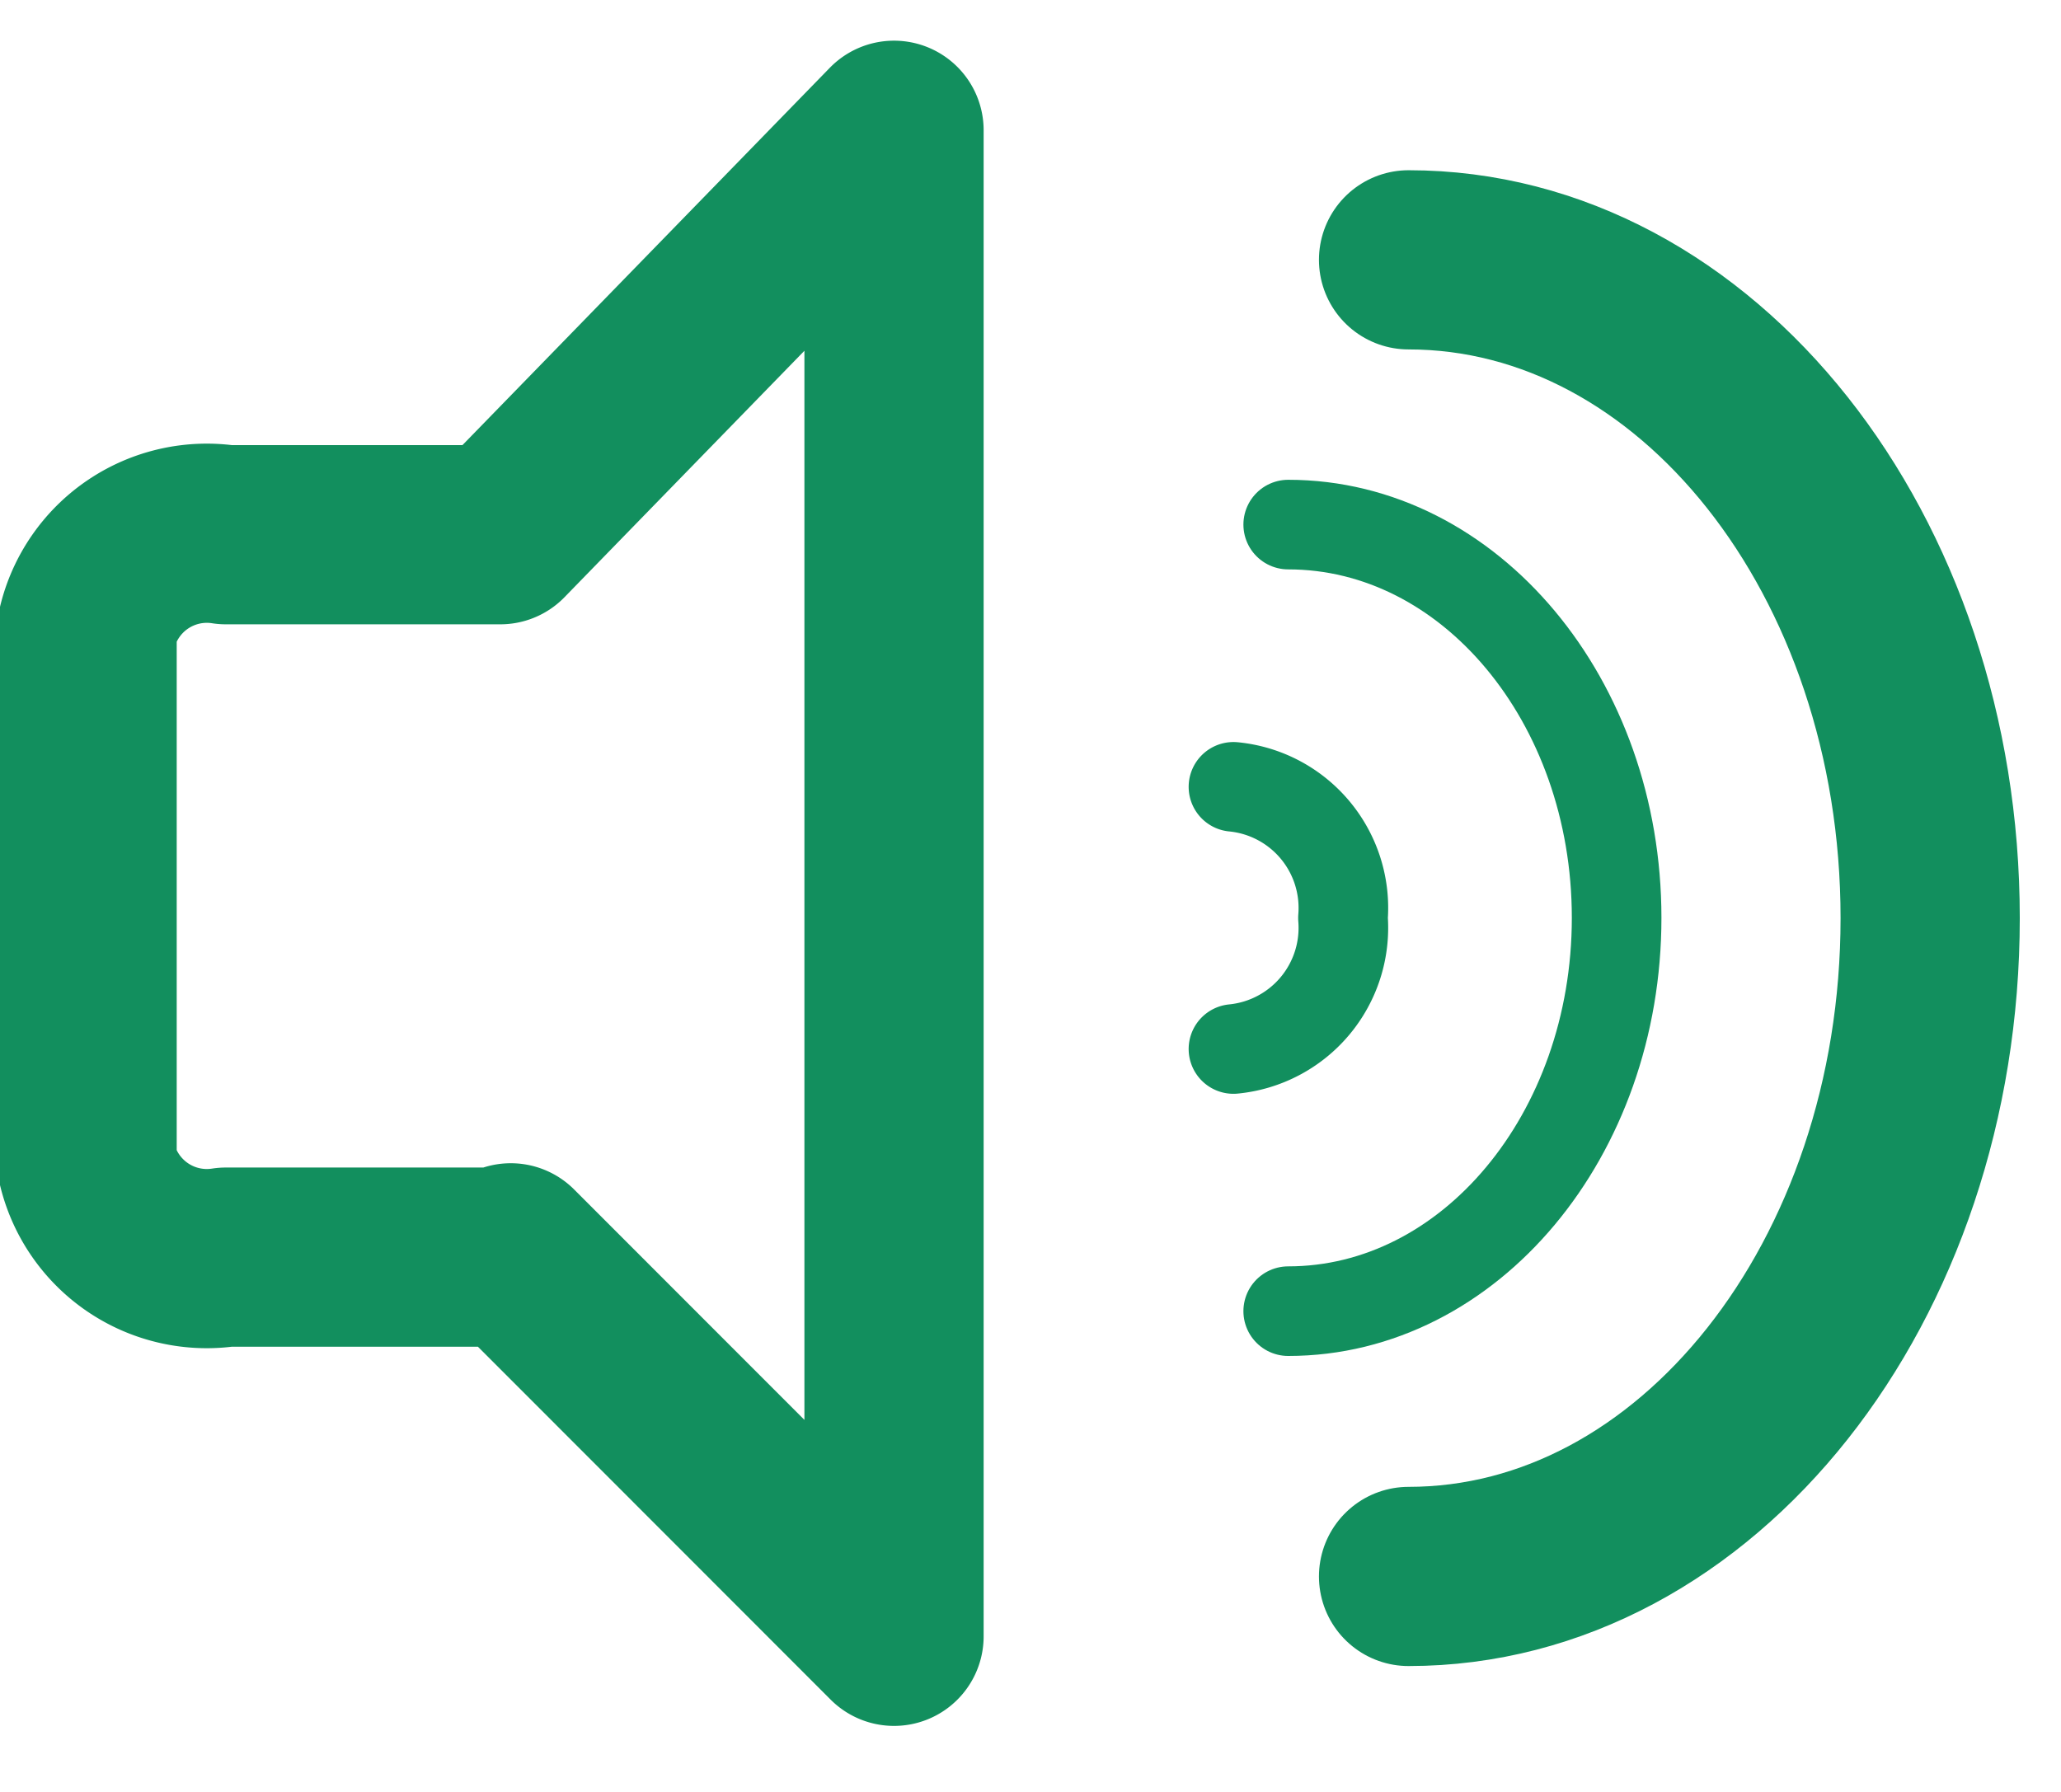 <svg id="ICO_voice" data-name="ICO voice" xmlns="http://www.w3.org/2000/svg" width="23" height="20" viewBox="0 0 23 20">
  <defs>
    <style>
      .cls-1, .cls-2 {
        fill: none;
        stroke: #128f5e;
        stroke-linecap: round;
        stroke-linejoin: round;
        fill-rule: evenodd;
      }

      .cls-1 {
        stroke-width: 2px;
      }

      .cls-2 {
        stroke-width: 1px;
      }
    </style>
  </defs>
  <path id="Kształt_694_kopia_3" data-name="Kształt 694 kopia 3" class="cls-1" d="M9.977,18.263L5.7,13.983a0.187,0.187,0,0,1-.08.048H2.52A1.373,1.373,0,0,1,.972,12.992V7.008A1.373,1.373,0,0,1,2.52,5.968H5.583L9.977,1.454V18.263Z"/>
  <path id="Elipsa_694" data-name="Elipsa 694" class="cls-2" d="M14.376,5.855c2.024,0,3.665,1.965,3.665,4.389s-1.641,4.39-3.665,4.39"/>
  <path id="Elipsa_695" data-name="Elipsa 695" class="cls-2" d="M13.765,8.782a1.358,1.358,0,0,1,1.222,1.463,1.359,1.359,0,0,1-1.222,1.463"/>
  <path id="Elipsa_696" data-name="Elipsa 696" class="cls-1" d="M15.719,2.9c3.215,0,5.821,3.289,5.821,7.347s-2.606,7.348-5.821,7.348"/>
</svg>

